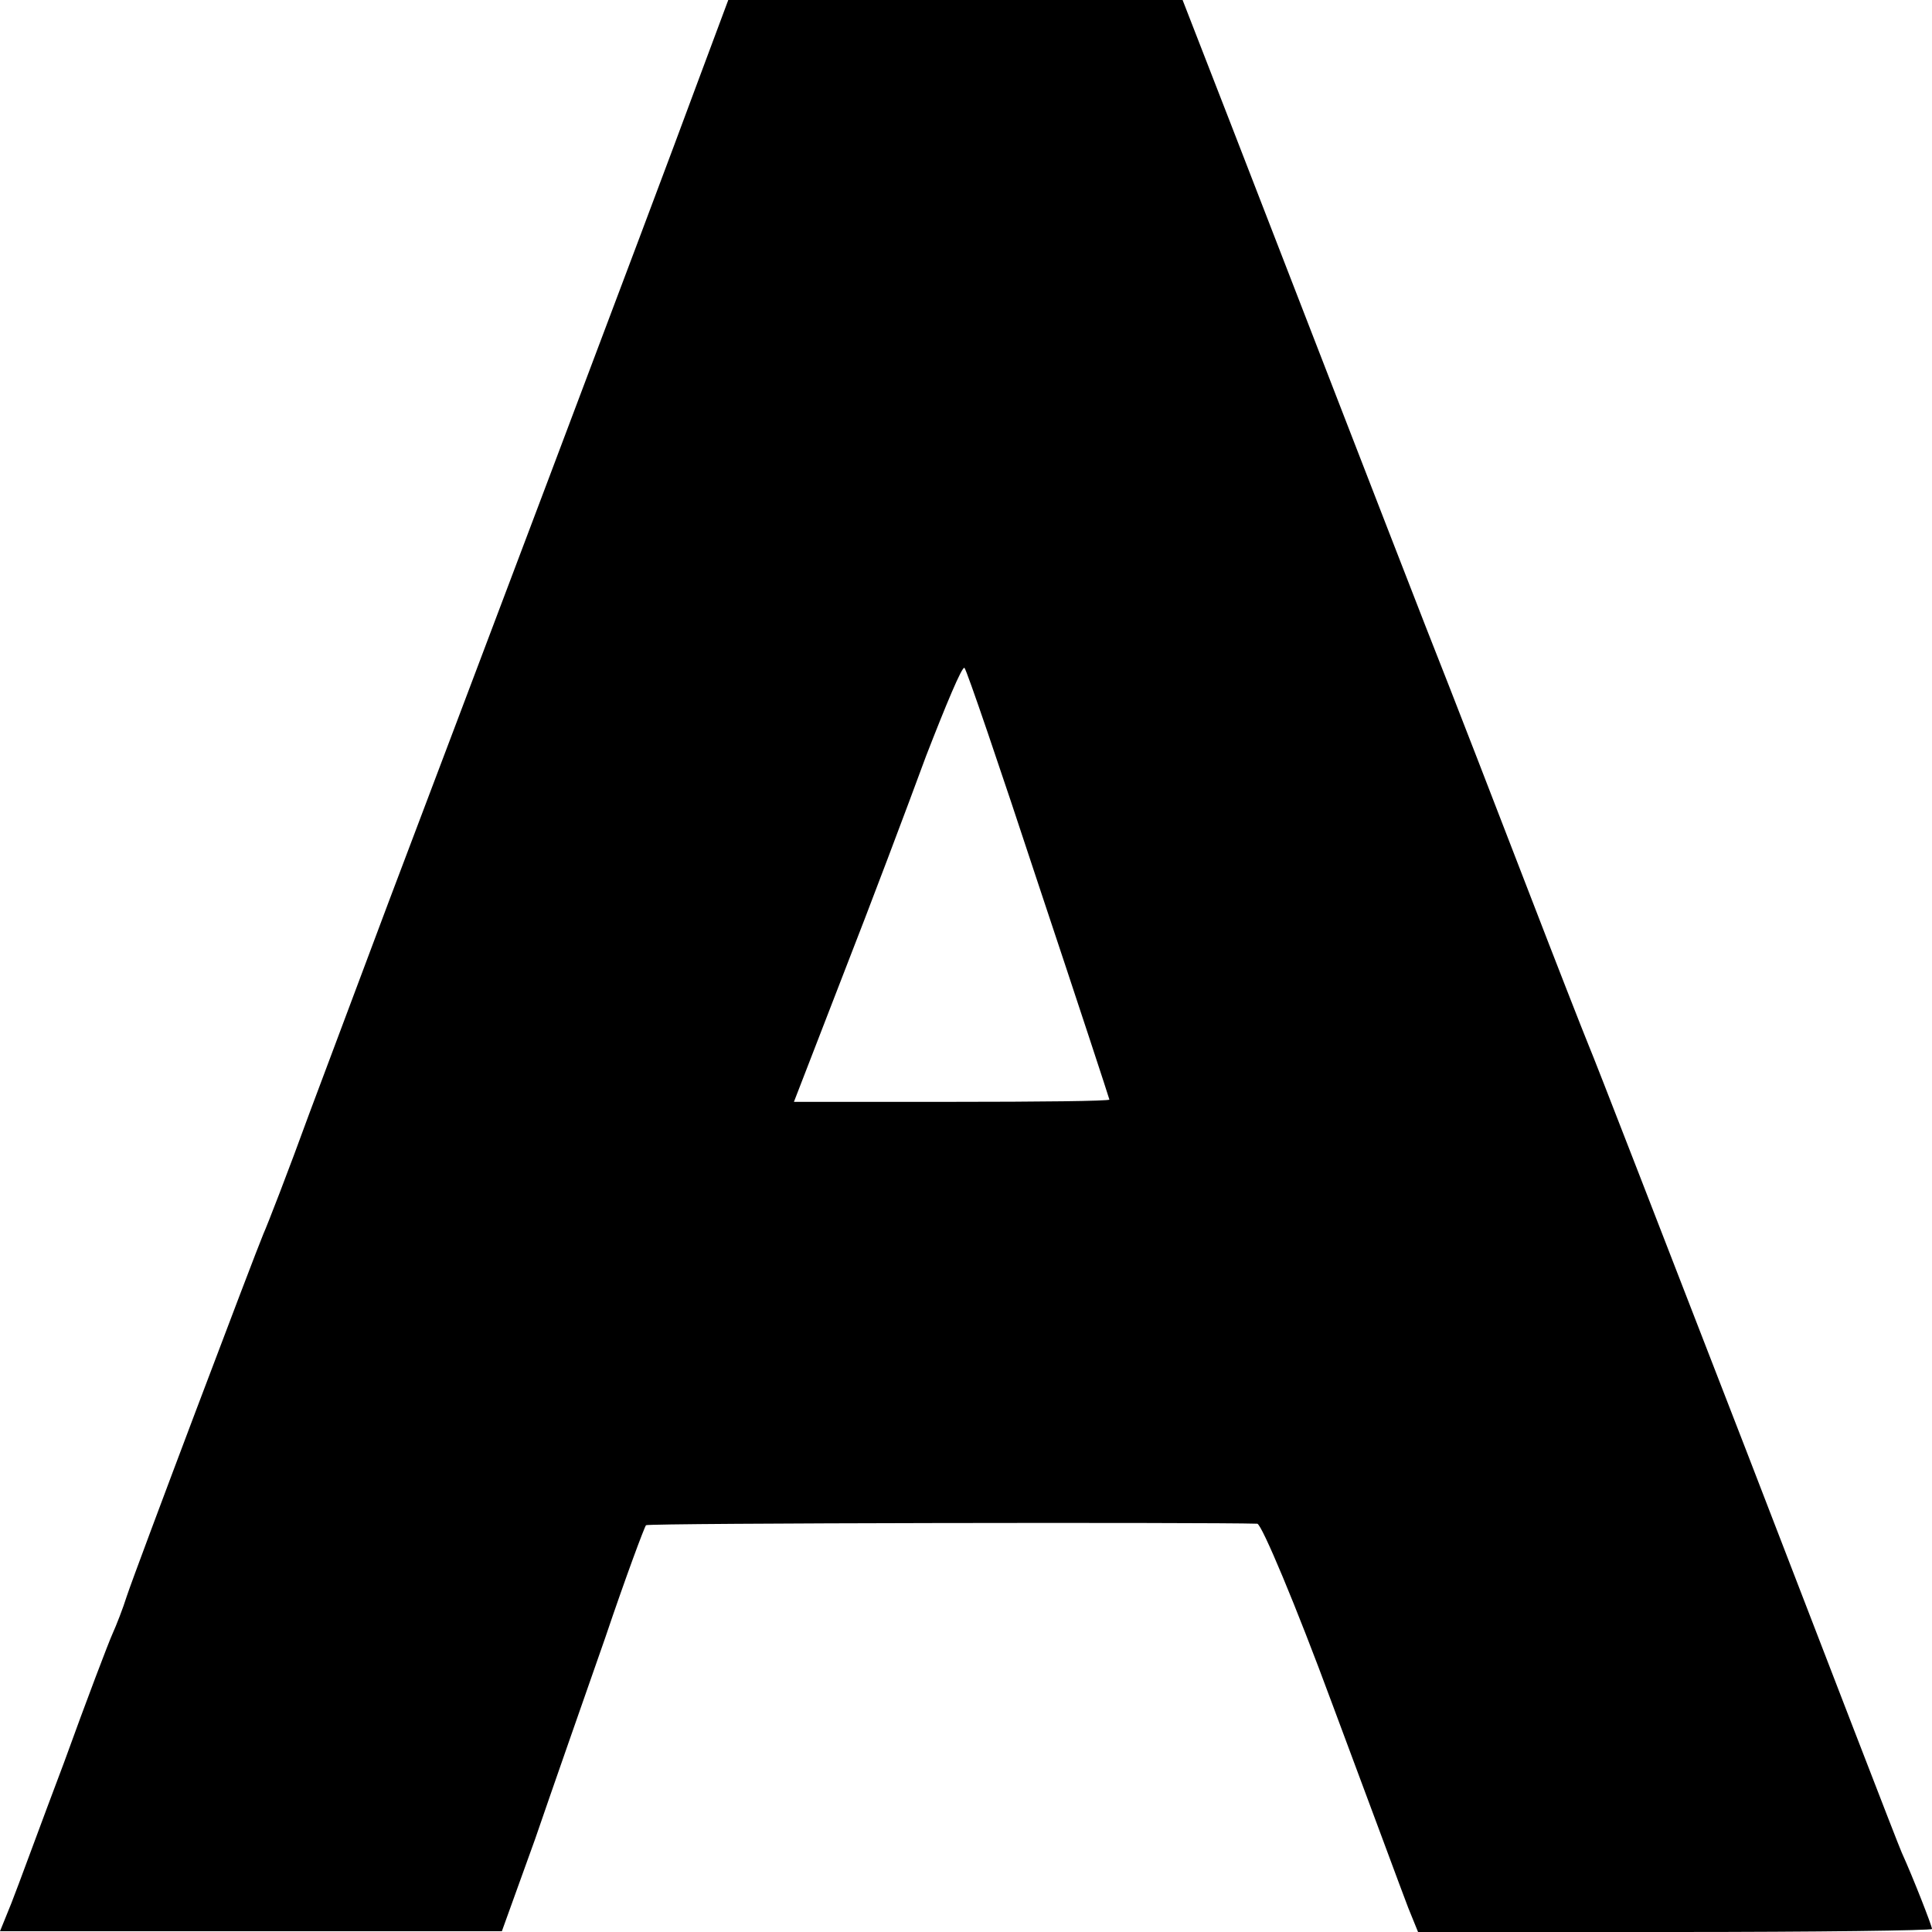 <?xml version="1.0" standalone="no"?>
<!DOCTYPE svg PUBLIC "-//W3C//DTD SVG 20010904//EN"
 "http://www.w3.org/TR/2001/REC-SVG-20010904/DTD/svg10.dtd">
<svg version="1.0" xmlns="http://www.w3.org/2000/svg"
 width="256pt" height="256pt" viewBox="0 0 256 256"
 preserveAspectRatio="xMidYMid meet">
<g transform="translate(0,256) scale(0.1,-0.1)"
fill="#000000" stroke="none">
<path d="M921 2442 c-50 -136 -328 -871 -406 -1077 -29 -77 -76 -203 -105
-280 -28 -77 -56 -149 -61 -160 -11 -26 -168 -441 -181 -480 -5 -16 -14 -39
-19 -50 -5 -11 -34 -87 -64 -170 -31 -82 -62 -167 -70 -187 l-15 -37 333 0
332 0 44 122 c23 67 65 187 93 267 27 80 52 147 54 149 3 3 747 4 810 2 6 -1
51 -108 99 -238 49 -131 94 -253 101 -271 l13 -32 340 0 c188 0 341 2 341 4 0
4 -25 68 -40 101 -5 11 -97 250 -205 530 -109 281 -203 524 -210 540 -7 17
-43 109 -80 205 -37 96 -98 254 -136 350 -67 172 -133 343 -259 668 l-63 162
-301 0 -301 0 -44 -118z m455 -1054 c52 -156 94 -284 94 -285 0 -2 -94 -3
-209 -3 l-209 0 65 168 c36 92 85 222 110 290 26 67 48 120 51 117 3 -3 47
-132 98 -287z"/>
</g>
</svg>
